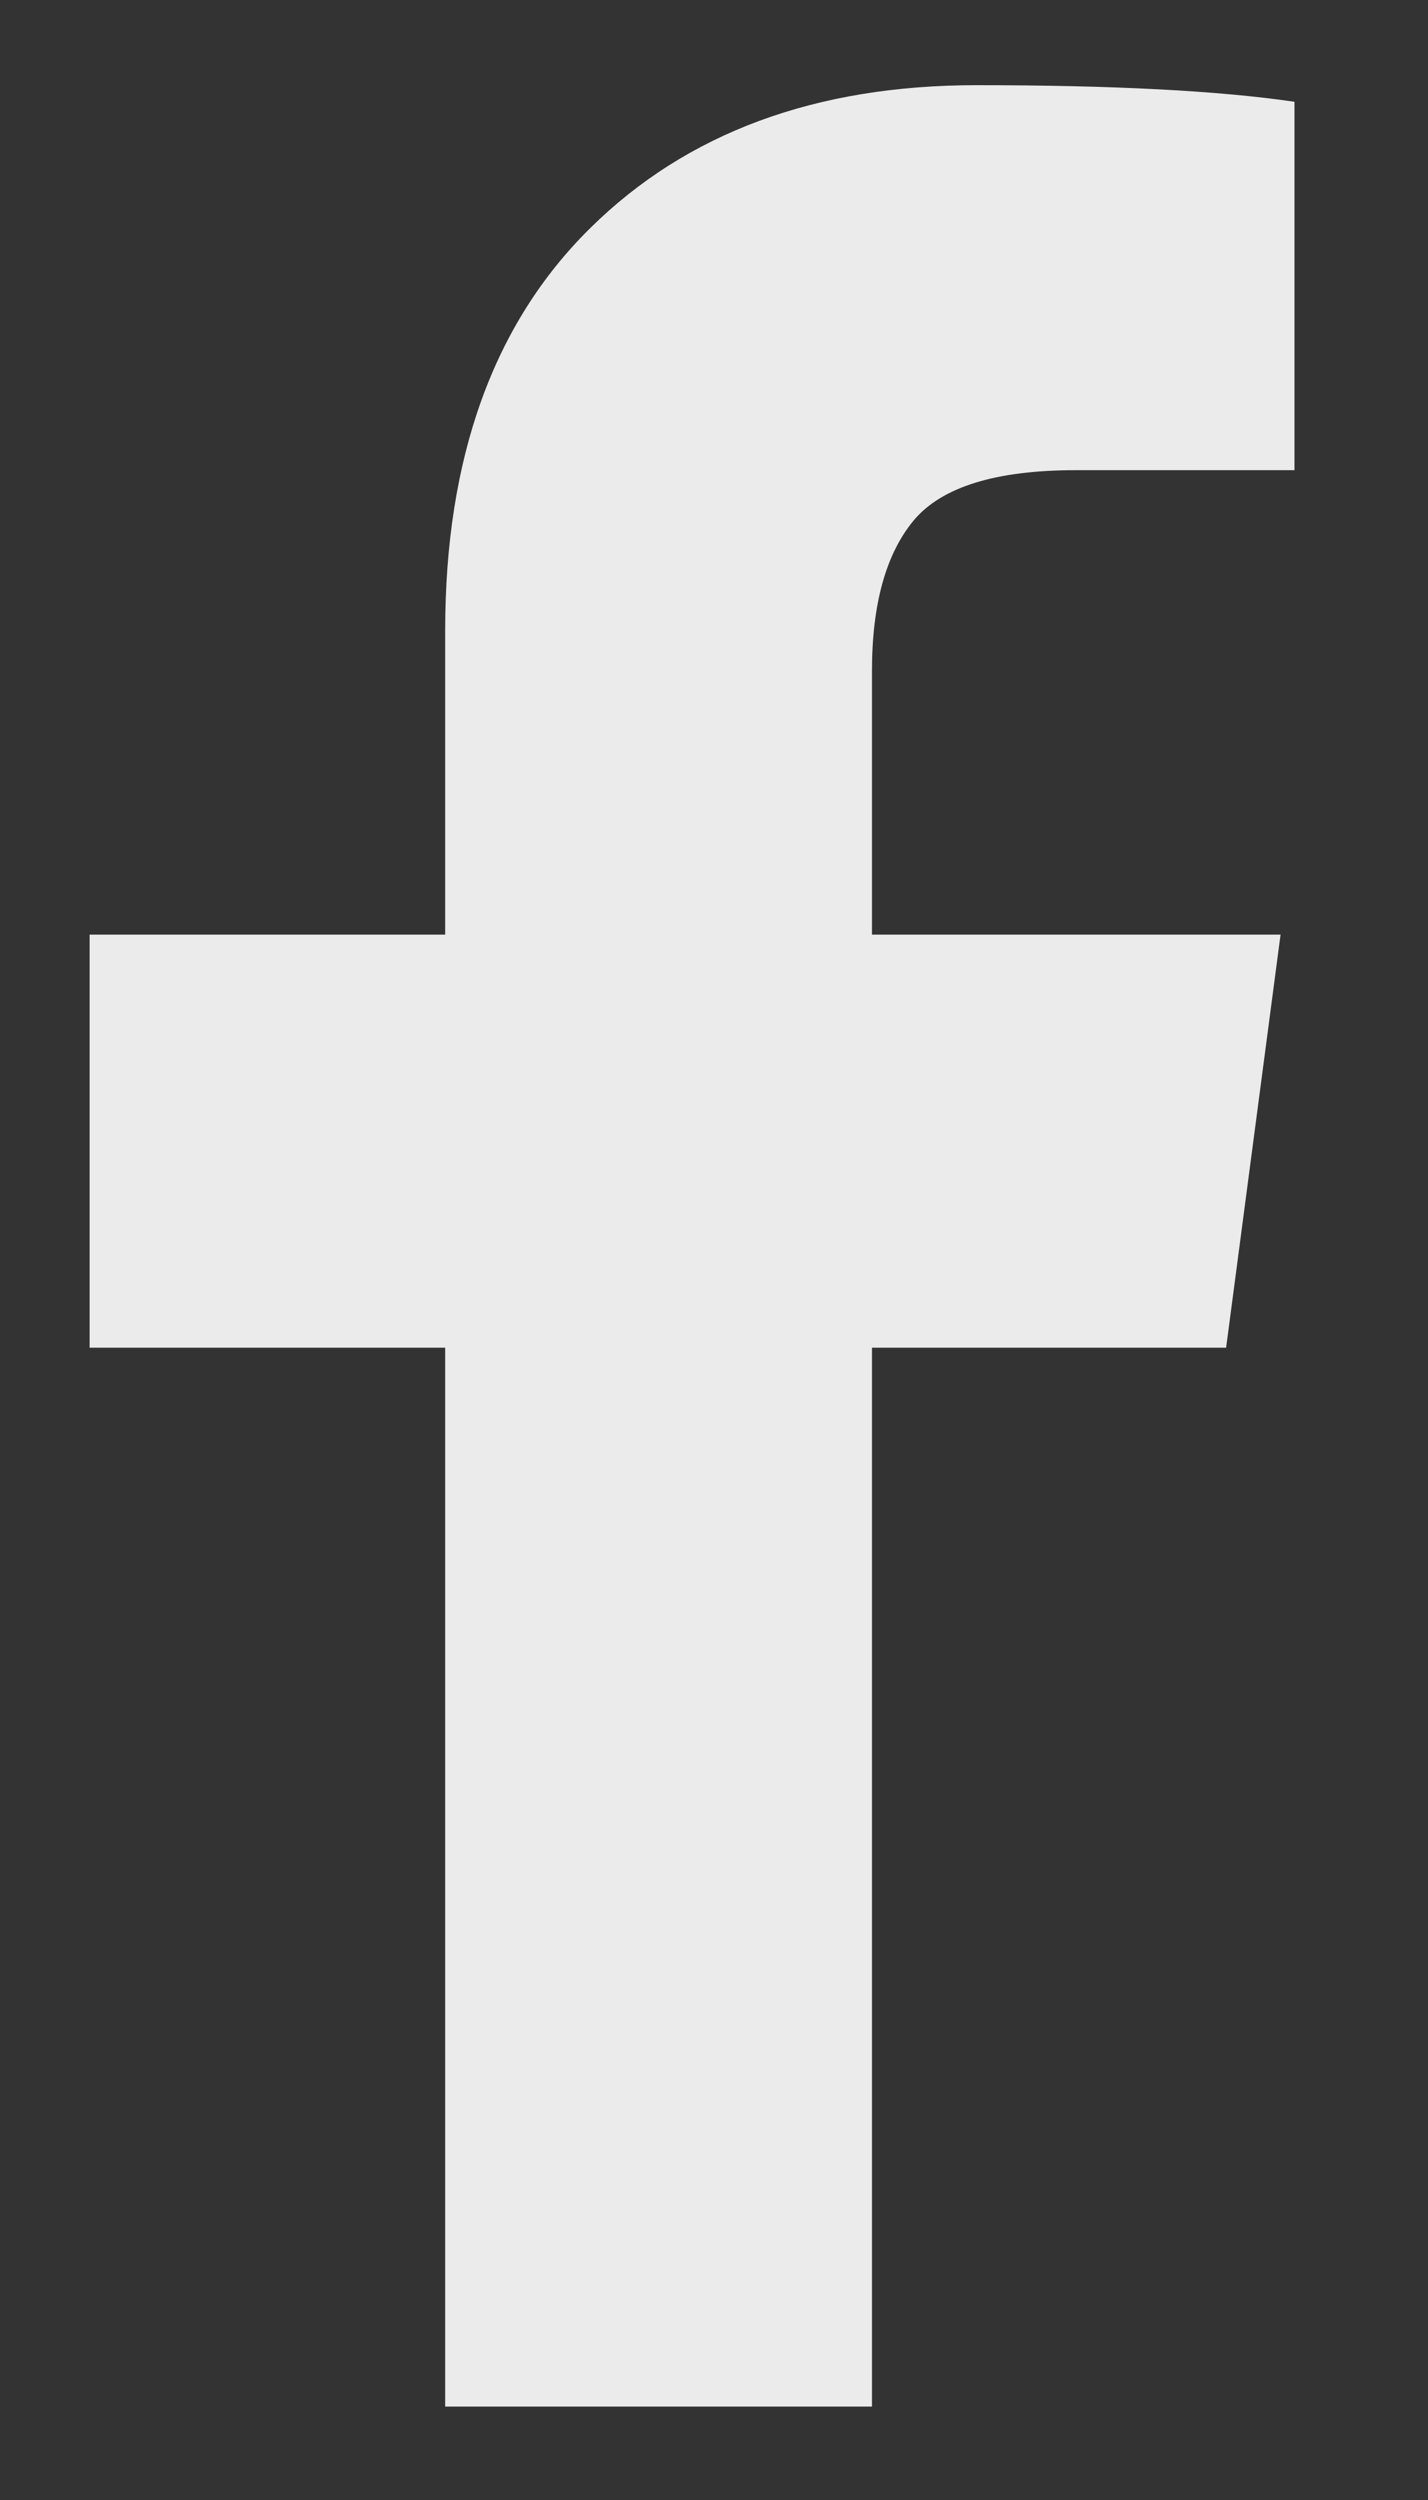 <svg width="8" height="14" viewBox="0 0 8 14" fill="none" xmlns="http://www.w3.org/2000/svg">
<rect x="0" y="0" width="8" height="14" fill="#333333" stroke="none"/>
<path d="M7.252 0.57V2.633H6.026C5.578 2.633 5.276 2.727 5.119 2.914C4.963 3.102 4.885 3.383 4.885 3.758V5.234H7.174L6.869 7.547H4.885V13.477H2.494V7.547H0.502V5.234H2.494V3.531C2.494 2.562 2.765 1.811 3.307 1.277C3.848 0.743 4.57 0.477 5.471 0.477C6.236 0.477 6.83 0.508 7.252 0.57Z" fill="#EBEBEB"/>
</svg>
